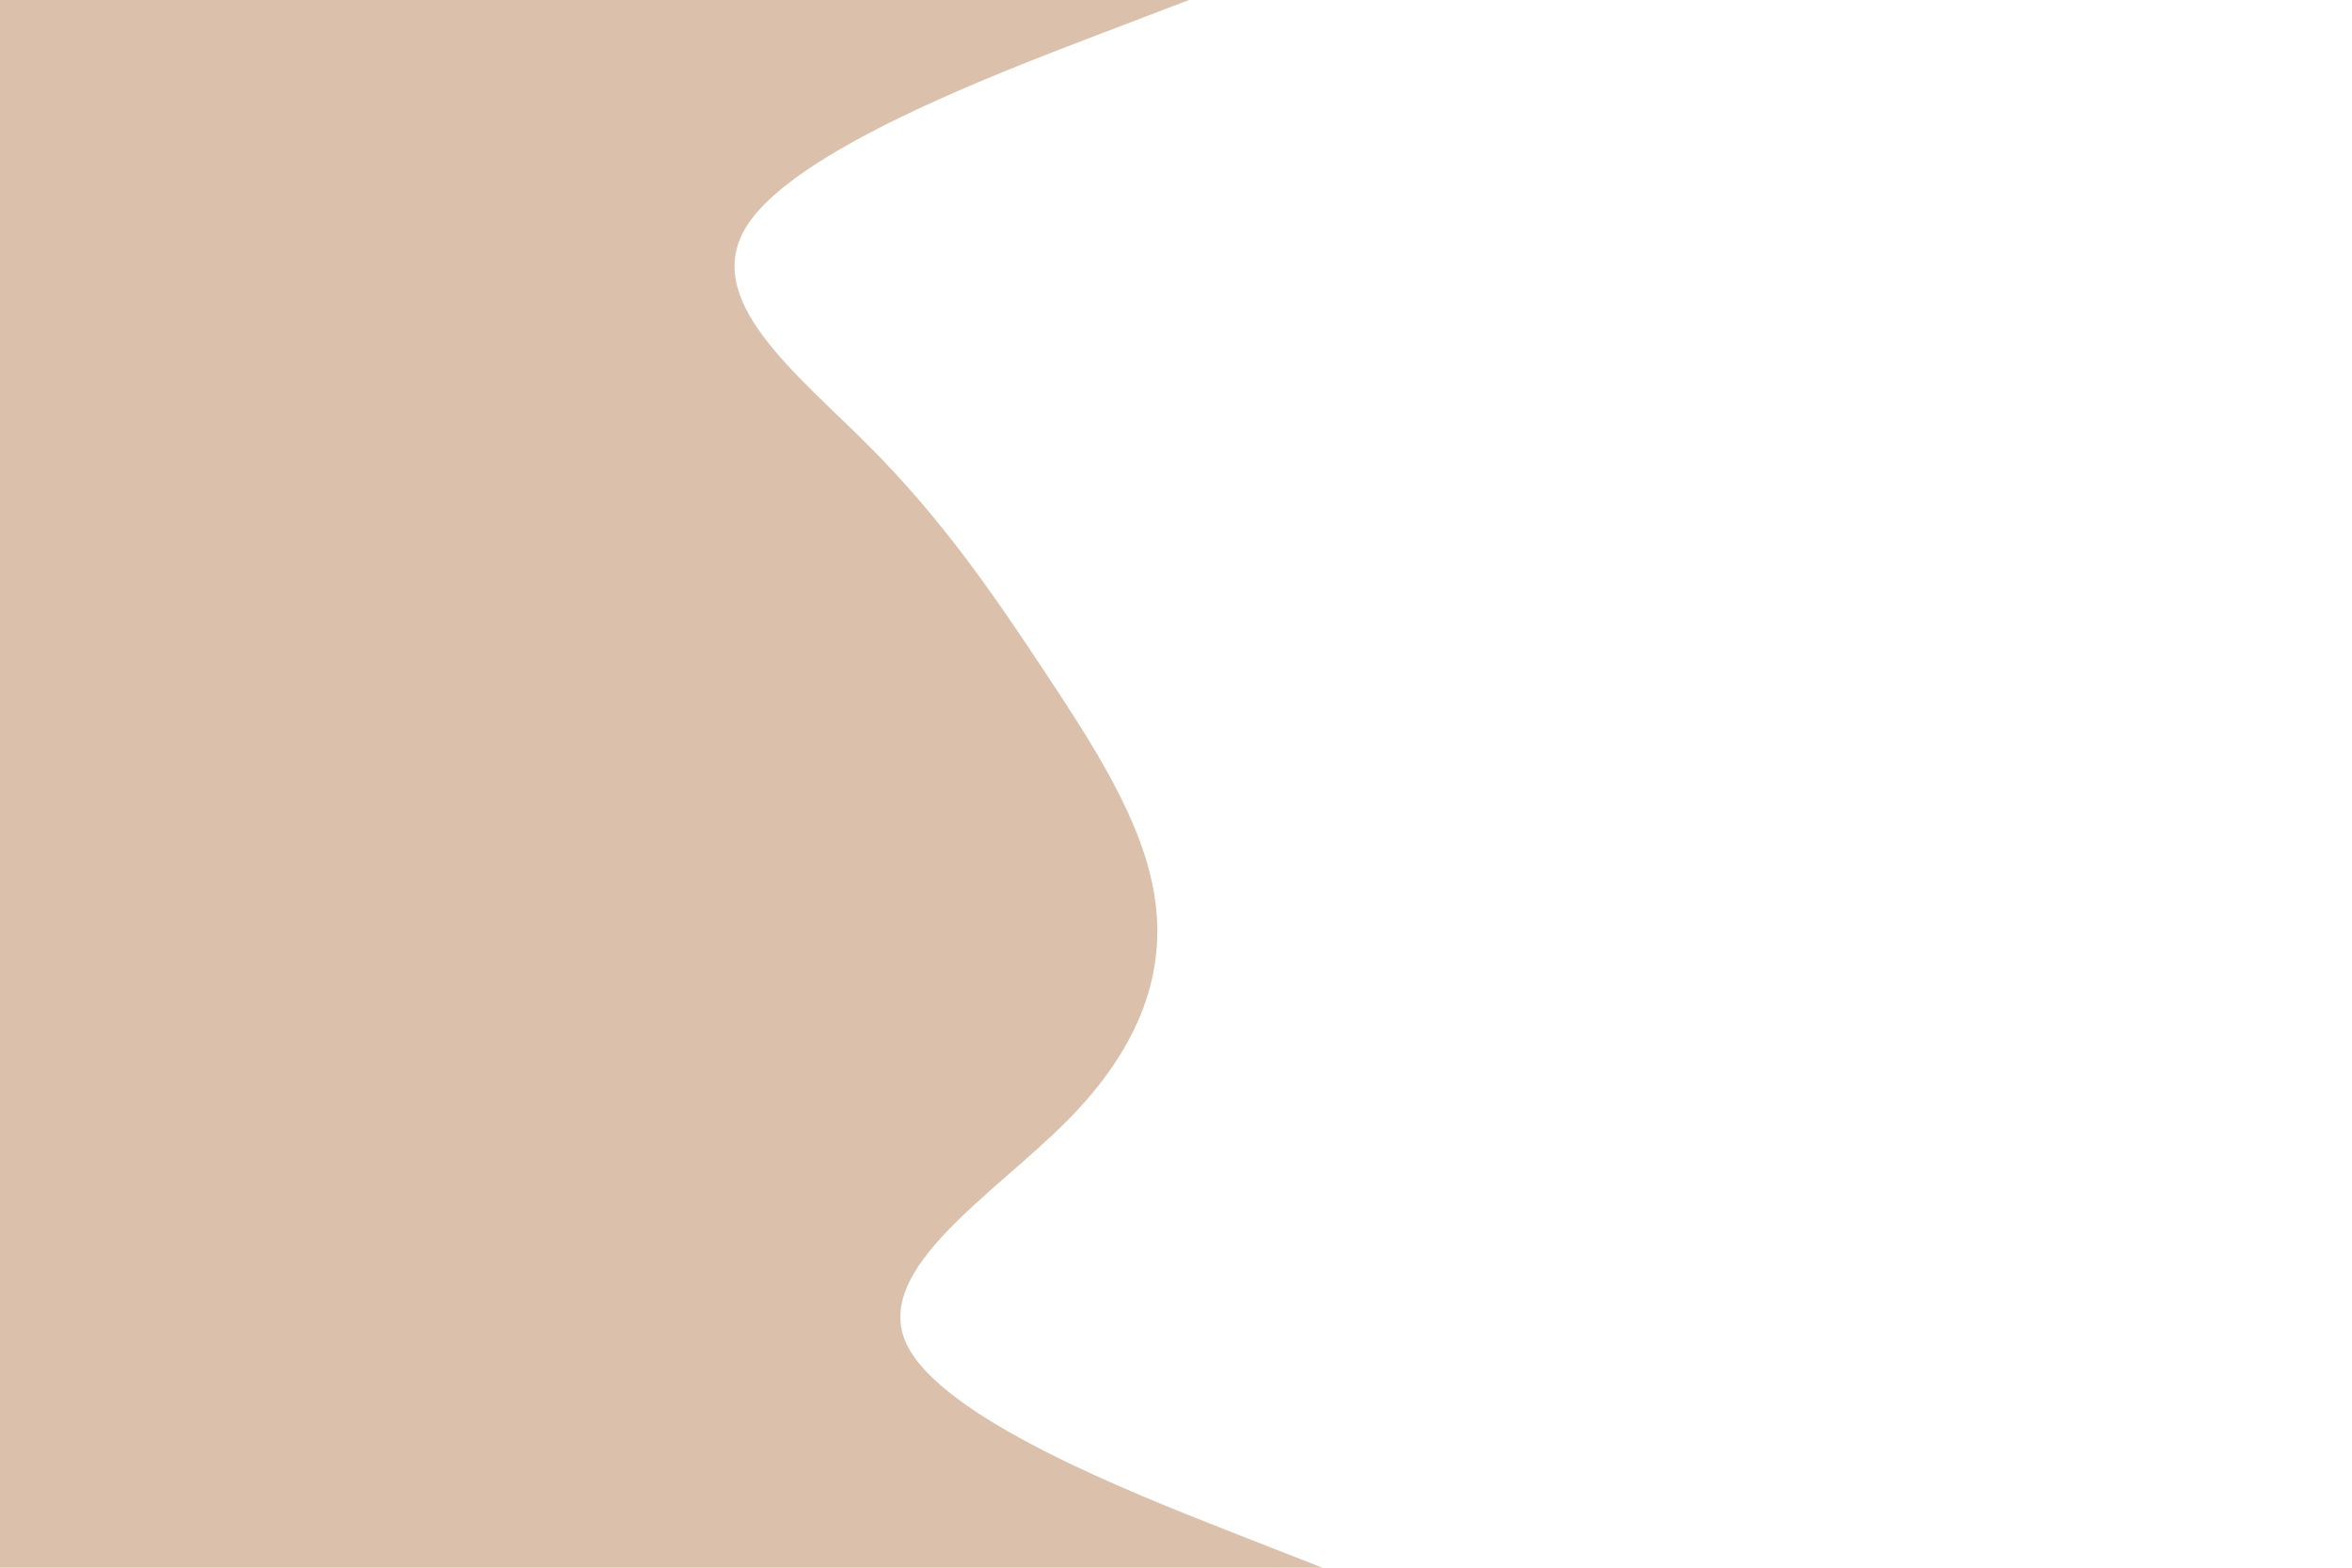 <svg id="visual" viewBox="0 0 900 600" width="900" height="600" xmlns="http://www.w3.org/2000/svg" xmlns:xlink="http://www.w3.org/1999/xlink" version="1.1"><path d="M455 0L417.5 14.3C380 28.7 305 57.3 286.2 85.8C267.3 114.3 304.7 142.7 333 171.2C361.3 199.7 380.7 228.3 399.7 257C418.7 285.7 437.3 314.3 441.8 343C446.3 371.7 436.7 400.3 408.5 428.8C380.3 457.3 333.7 485.7 346.8 514.2C360 542.7 433 571.3 469.5 585.7L506 600L0 600L0 585.7C0 571.3 0 542.7 0 514.2C0 485.7 0 457.3 0 428.8C0 400.3 0 371.7 0 343C0 314.3 0 285.7 0 257C0 228.3 0 199.7 0 171.2C0 142.7 0 114.3 0 85.8C0 57.3 0 28.7 0 14.3L0 0Z" fill="#dbc1ac" stroke-linecap="round" stroke-linejoin="miter"></path></svg>